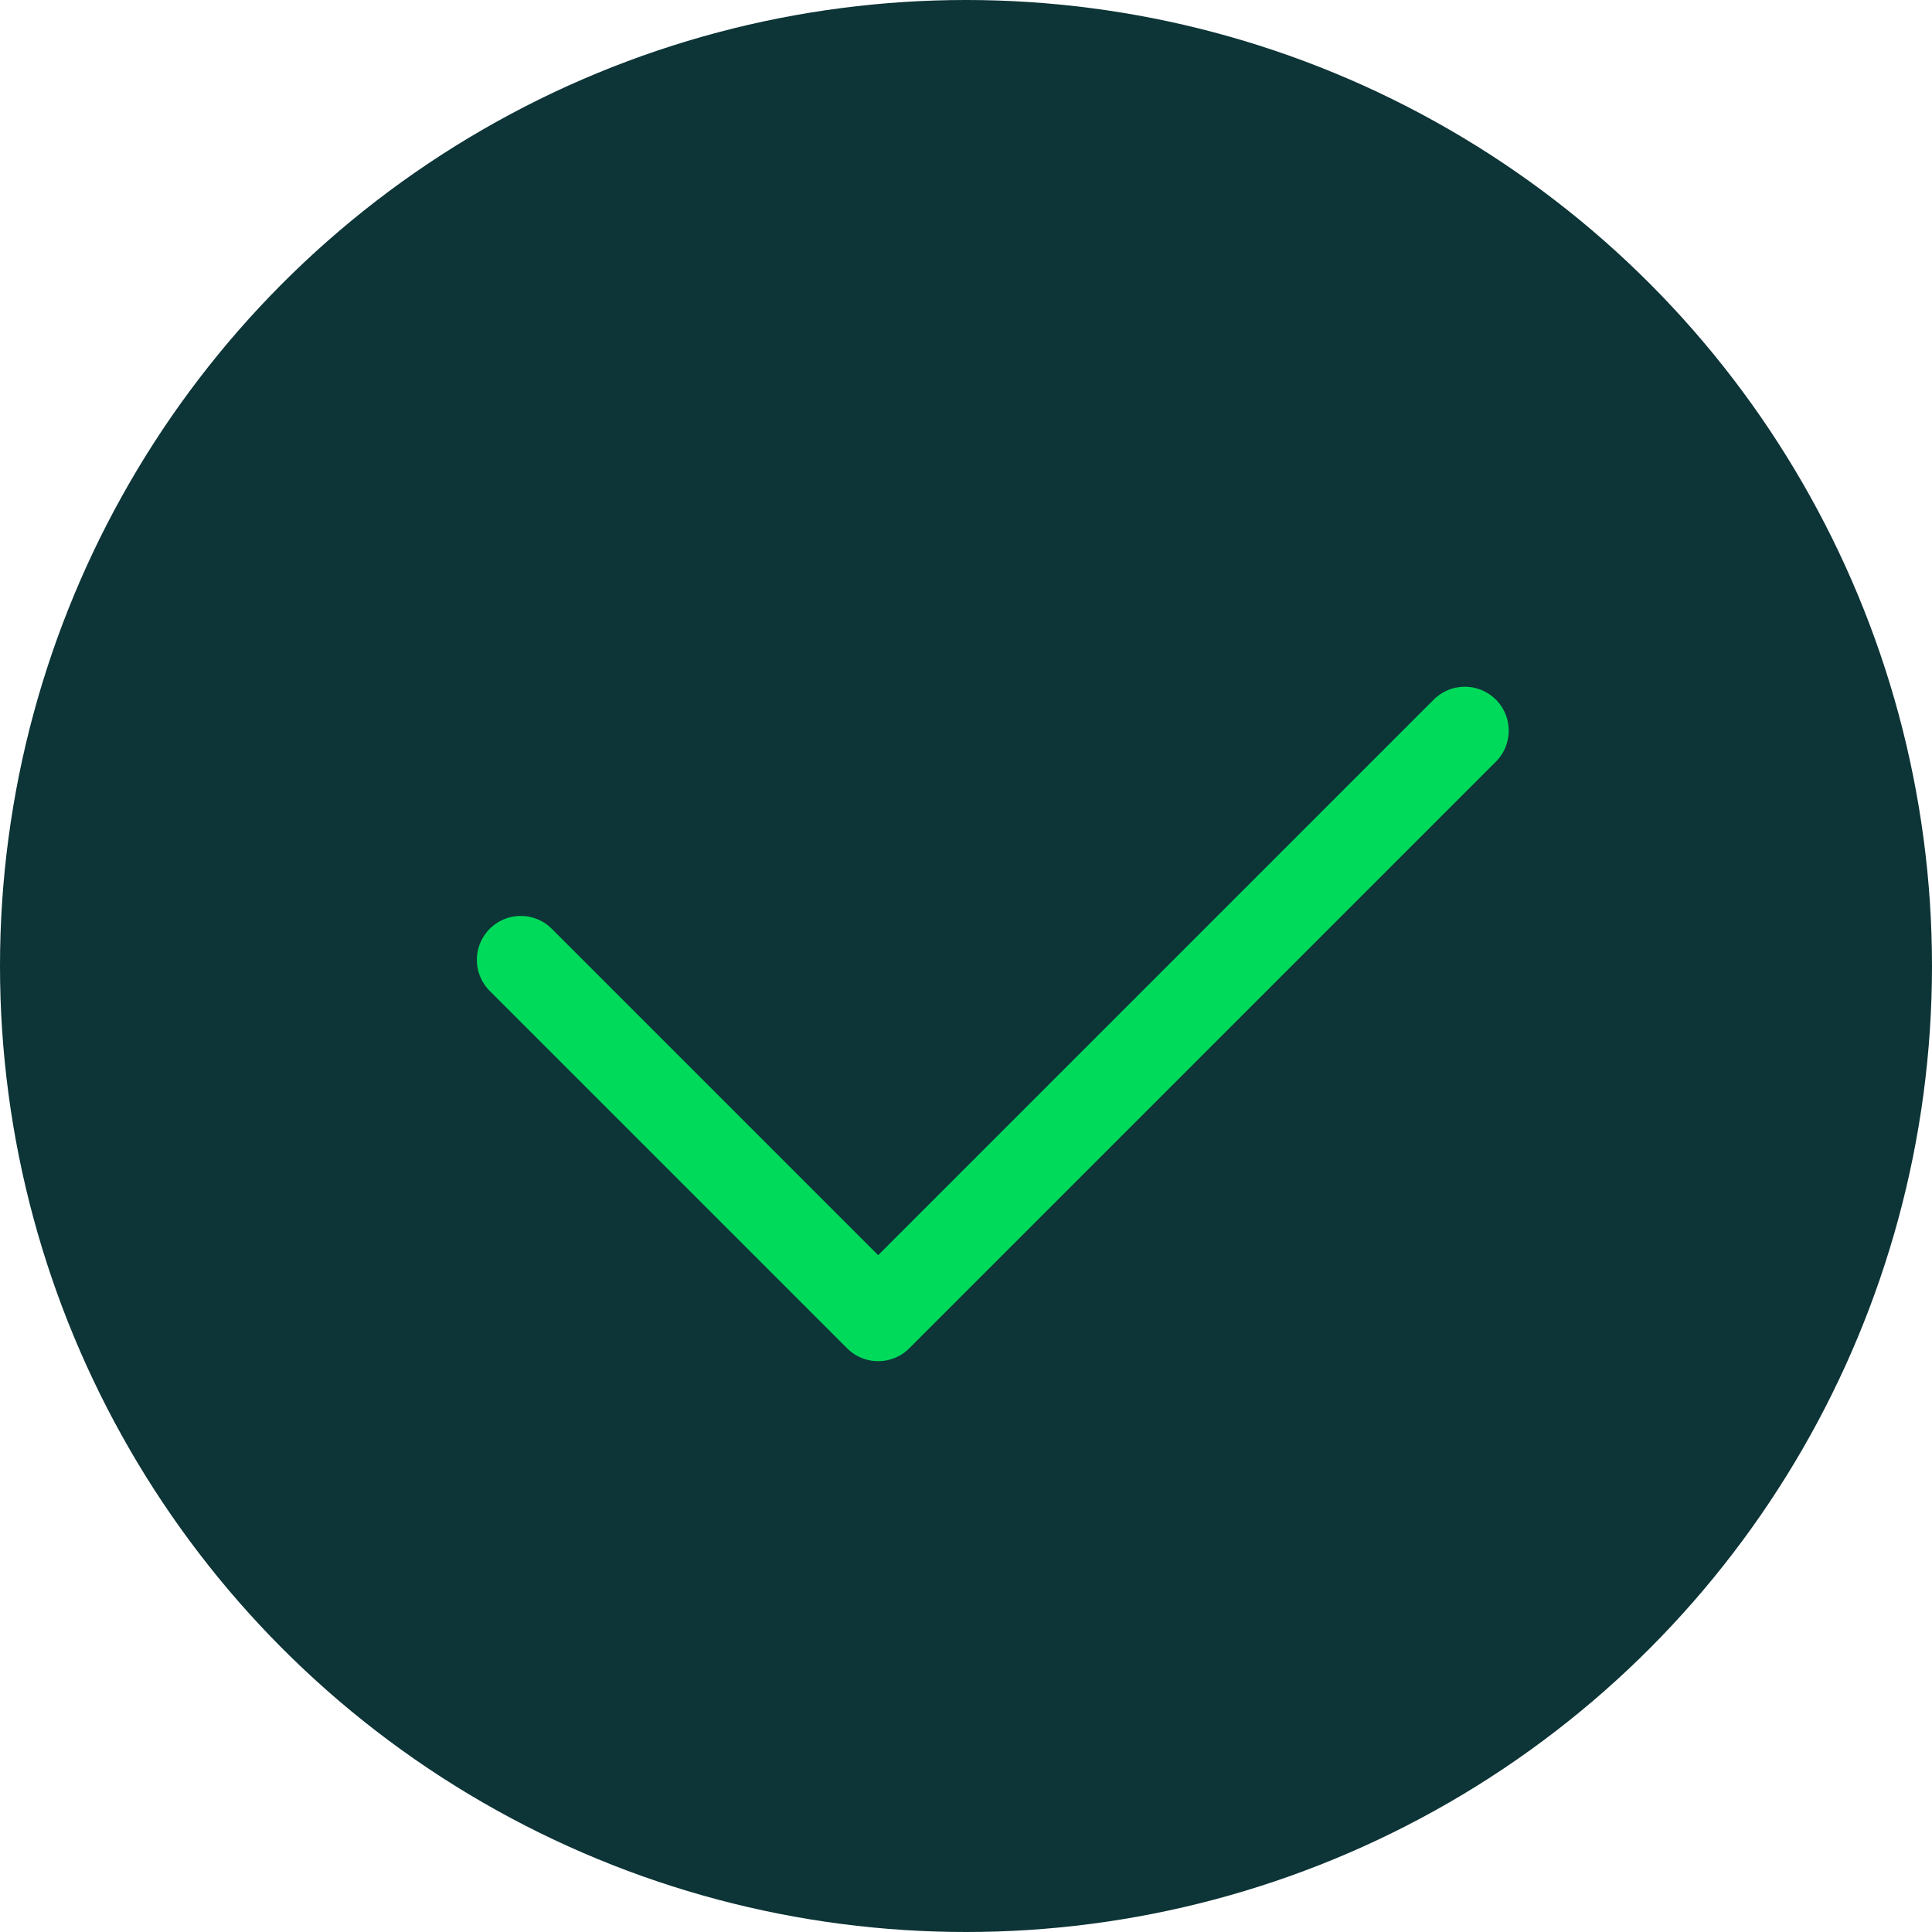 <svg id="Слой_1" data-name="Слой 1" xmlns="http://www.w3.org/2000/svg" viewBox="0 0 22 22"><defs><style>.cls-1{fill:#0d3437;}.cls-2{fill:none;stroke:#00da5b;stroke-linecap:round;stroke-linejoin:round;}</style></defs><title>check</title><circle class="cls-1" cx="11" cy="11" r="11"/><path class="cls-2" d="M688.68,381.32,682,388l-4.07-4.07" transform="translate(-672 -373)"/></svg>